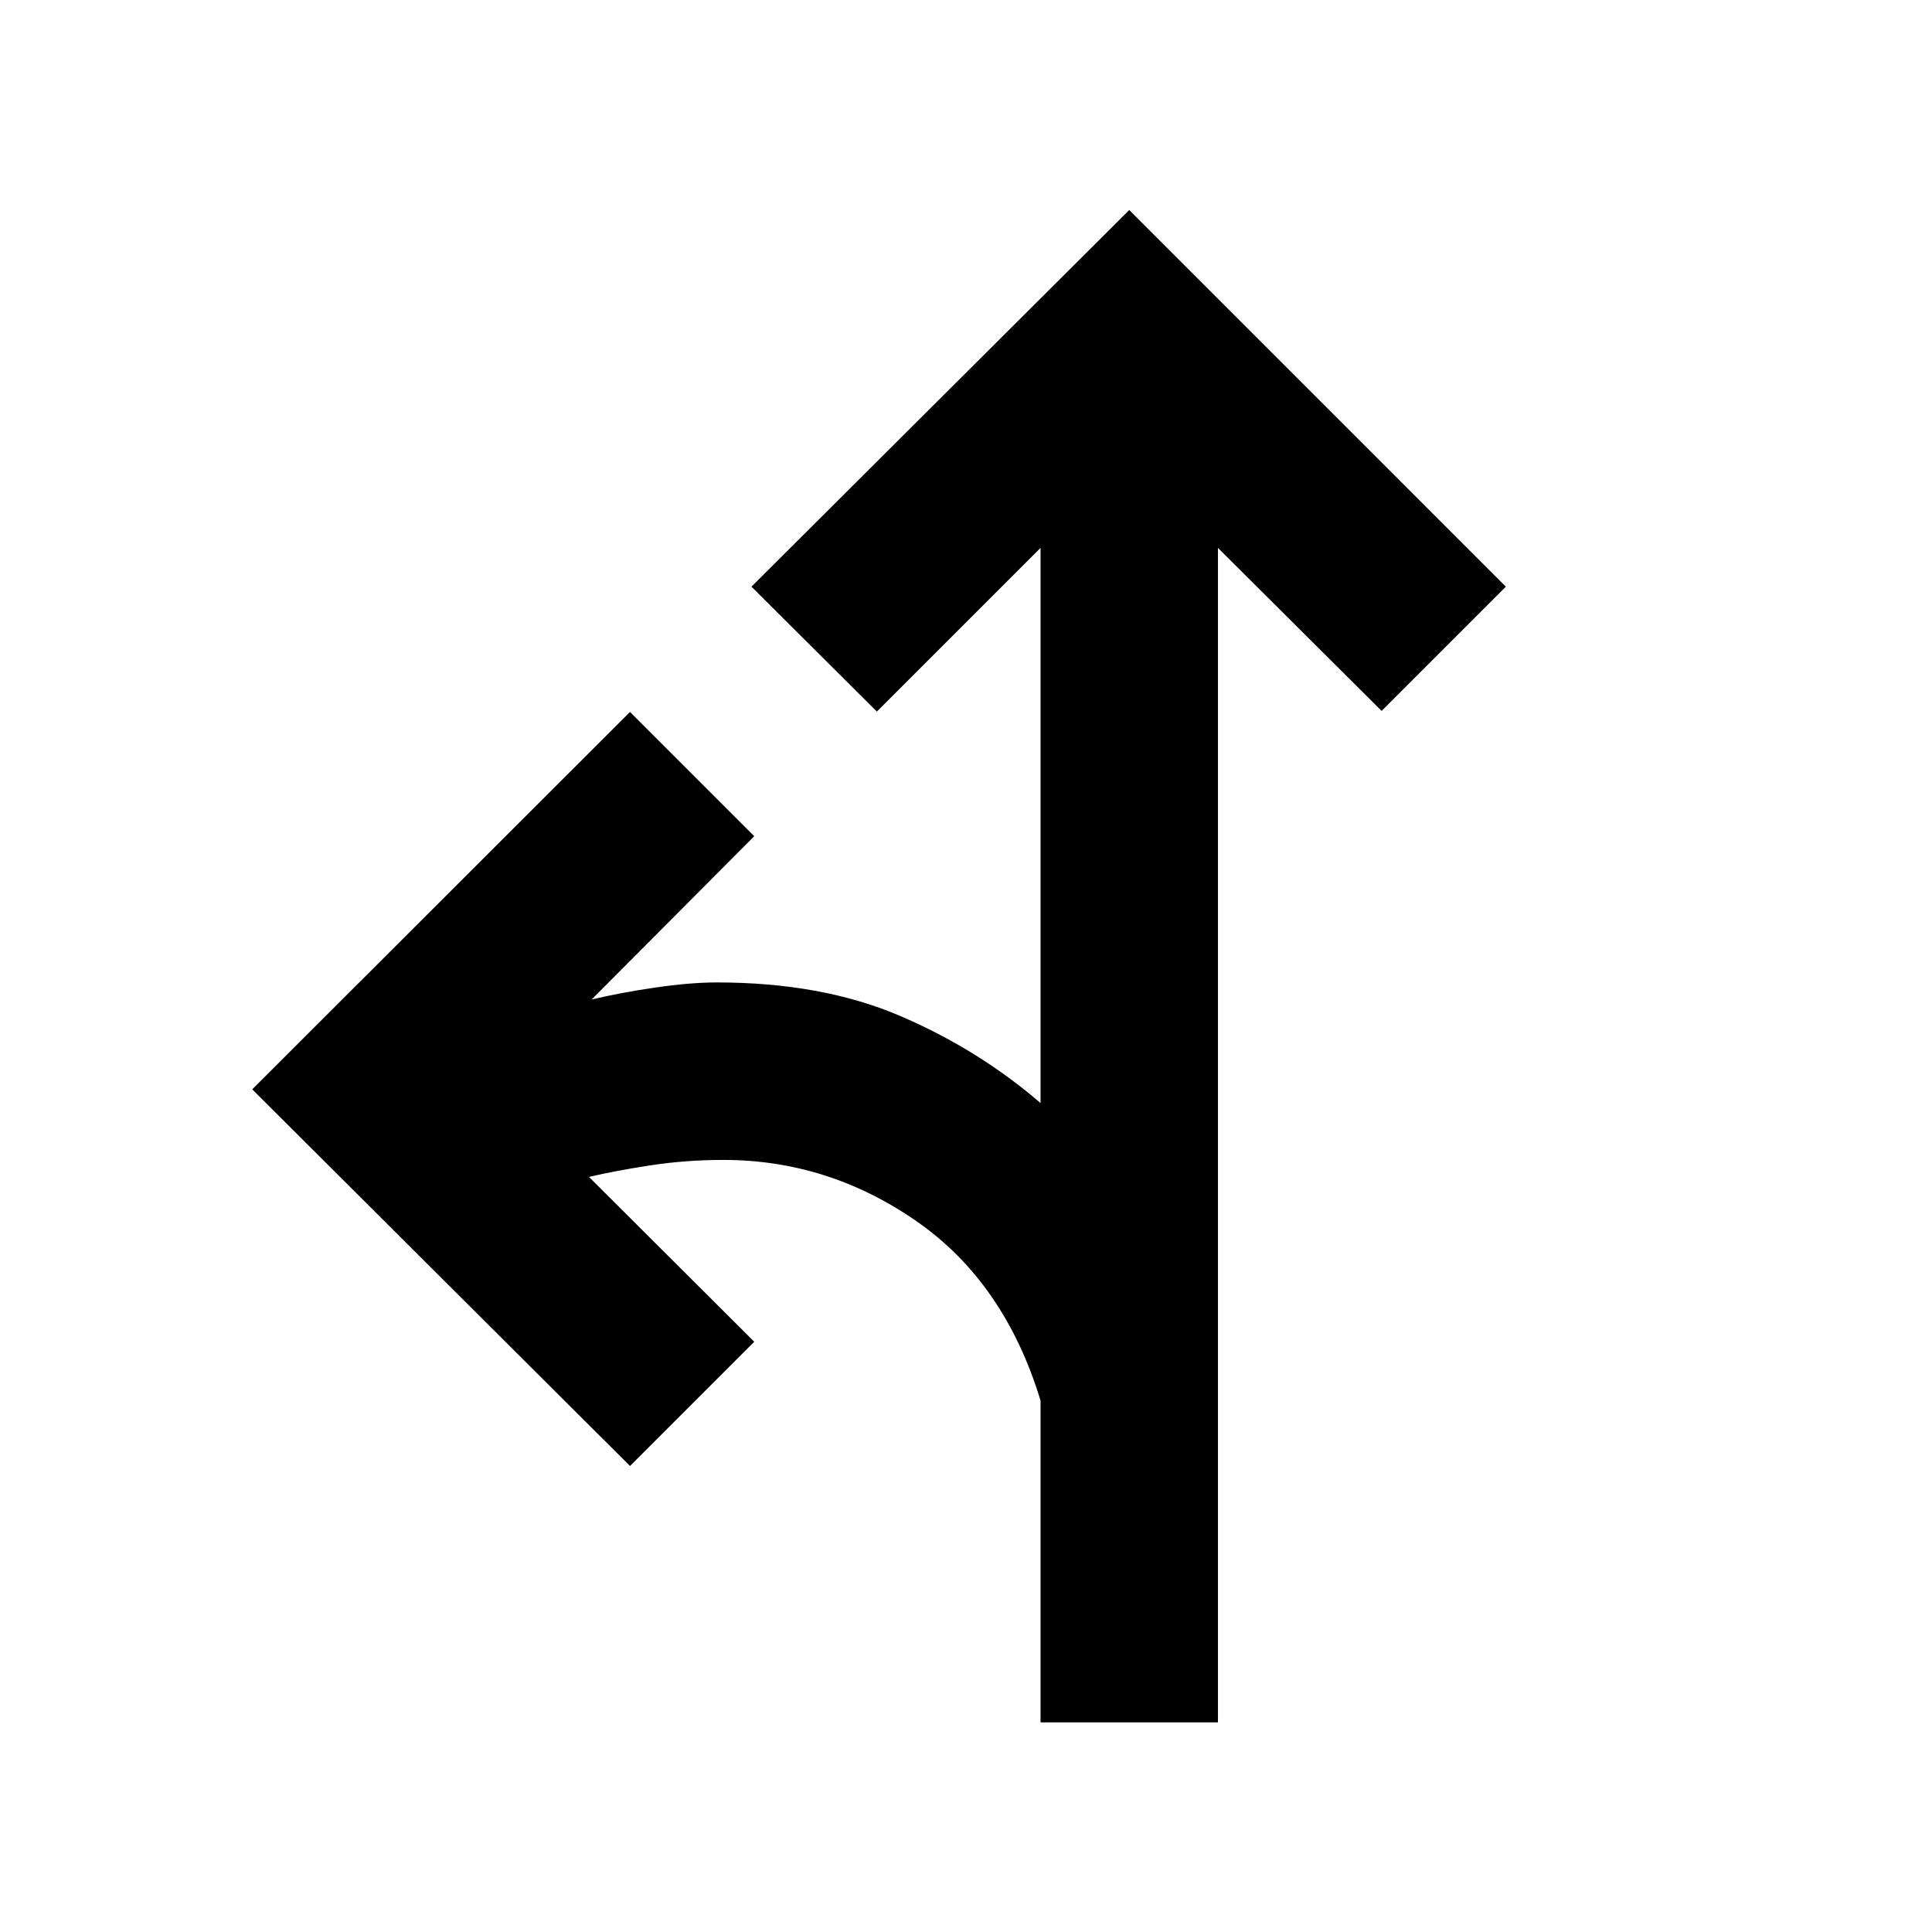 <svg xmlns="http://www.w3.org/2000/svg" height="40" viewBox="0 -960 960 960" width="40"><path d="M517.04-104.17v-159.89q-17.91-58.81-61.73-89.19-43.82-30.39-95.86-30.39-18.62 0-36.2 2.69-17.58 2.69-30.6 5.75l82.13 81.9-61.74 61.74-187.71-187.15 187.71-187.52 61.74 61.74-80.81 81.14q14.35-3.43 31.69-5.95 17.34-2.53 30.54-2.53 52.05 0 90.8 16.53 38.75 16.52 70.04 43.39v-275.84l-81.33 81.33-62.31-62.07 187.72-187.15 187.14 187.15-61.74 61.74-81.33-81v583.58h-88.15Z"/></svg>